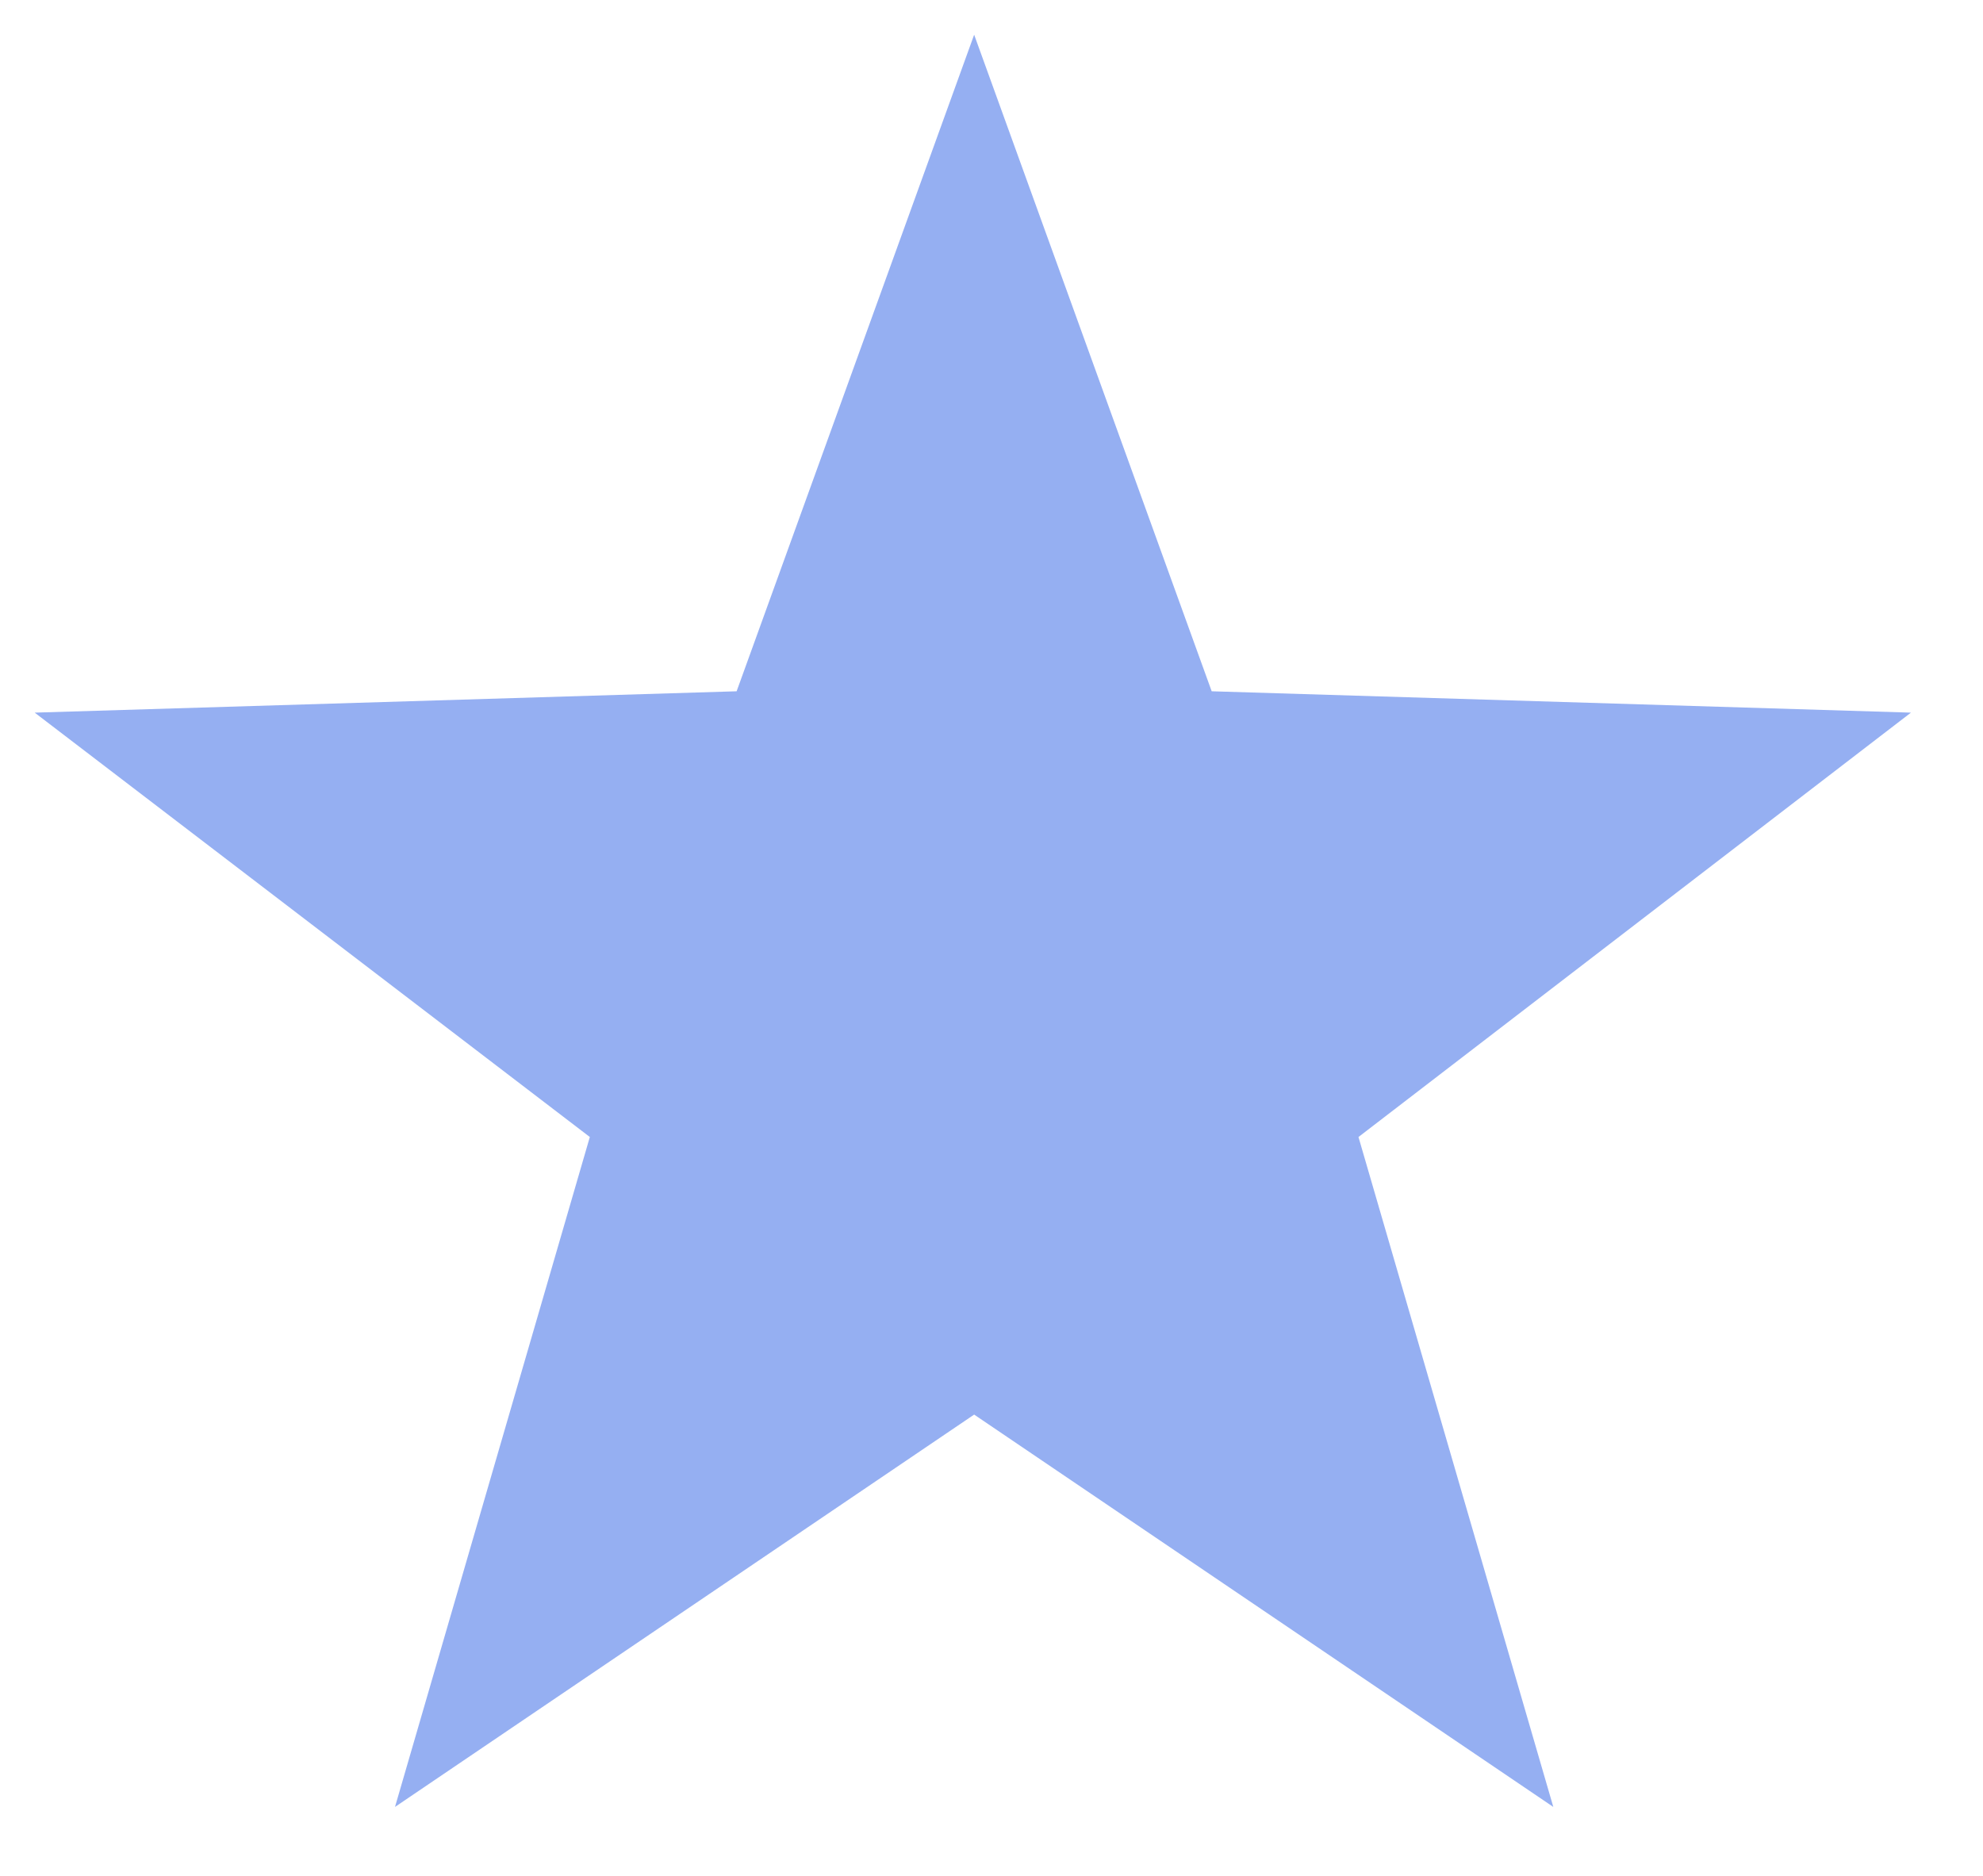 <?xml version="1.0" encoding="utf-8"?>
<!-- Generator: Adobe Illustrator 10.0, SVG Export Plug-In . SVG Version: 3.0.0 Build 76)  -->
<!DOCTYPE svg PUBLIC "-//W3C//DTD SVG 1.0//EN"    "http://www.w3.org/TR/2001/REC-SVG-20010904/DTD/svg10.dtd">
<svg 
	 xmlns:x="http://ns.adobe.com/Extensibility/1.0/" xmlns:i="http://ns.adobe.com/AdobeIllustrator/10.0/" xmlns:graph="http://ns.adobe.com/Graphs/1.0/" i:viewOrigin="146.3721 688.6279" i:rulerOrigin="0 0" i:pageBounds="0 850.3936 850.3936 0"
	 xmlns="http://www.w3.org/2000/svg" xmlns:xlink="http://www.w3.org/1999/xlink" xmlns:a="http://ns.adobe.com/AdobeSVGViewerExtensions/3.0/"
	 width="557.25" height="527.25" viewBox="0 0 557.25 527.25" overflow="visible" enable-background="new 0 0 557.25 527.25"
	 xml:space="preserve">
	<g id="Ebene_1" i:layer="yes" i:dimmedPercent="50" i:rgbTrio="#4F008000FFFF">
		<g>
			<g>
				<defs>
					<path id="XMLID_1_" d="M0,0h557.25v527.25H0V0z"/>
				</defs>
				<clipPath id="XMLID_2_">
					<use xlink:href="#XMLID_1_" />
				</clipPath>
				<path i:knockout="Off" clip-path="url(#XMLID_2_)" fill-rule="evenodd" clip-rule="evenodd" fill="#95AFF2" d="M9.75,200.25
					l197.25-6l66.75-184.5l66.75,184.5l196.5,6L381.75,319.5l54.75,188.25L273.75,397.5L111,507.75l54.75-188.25L9.75,200.25z"/>
			</g>
		</g>
	</g>
</svg>
